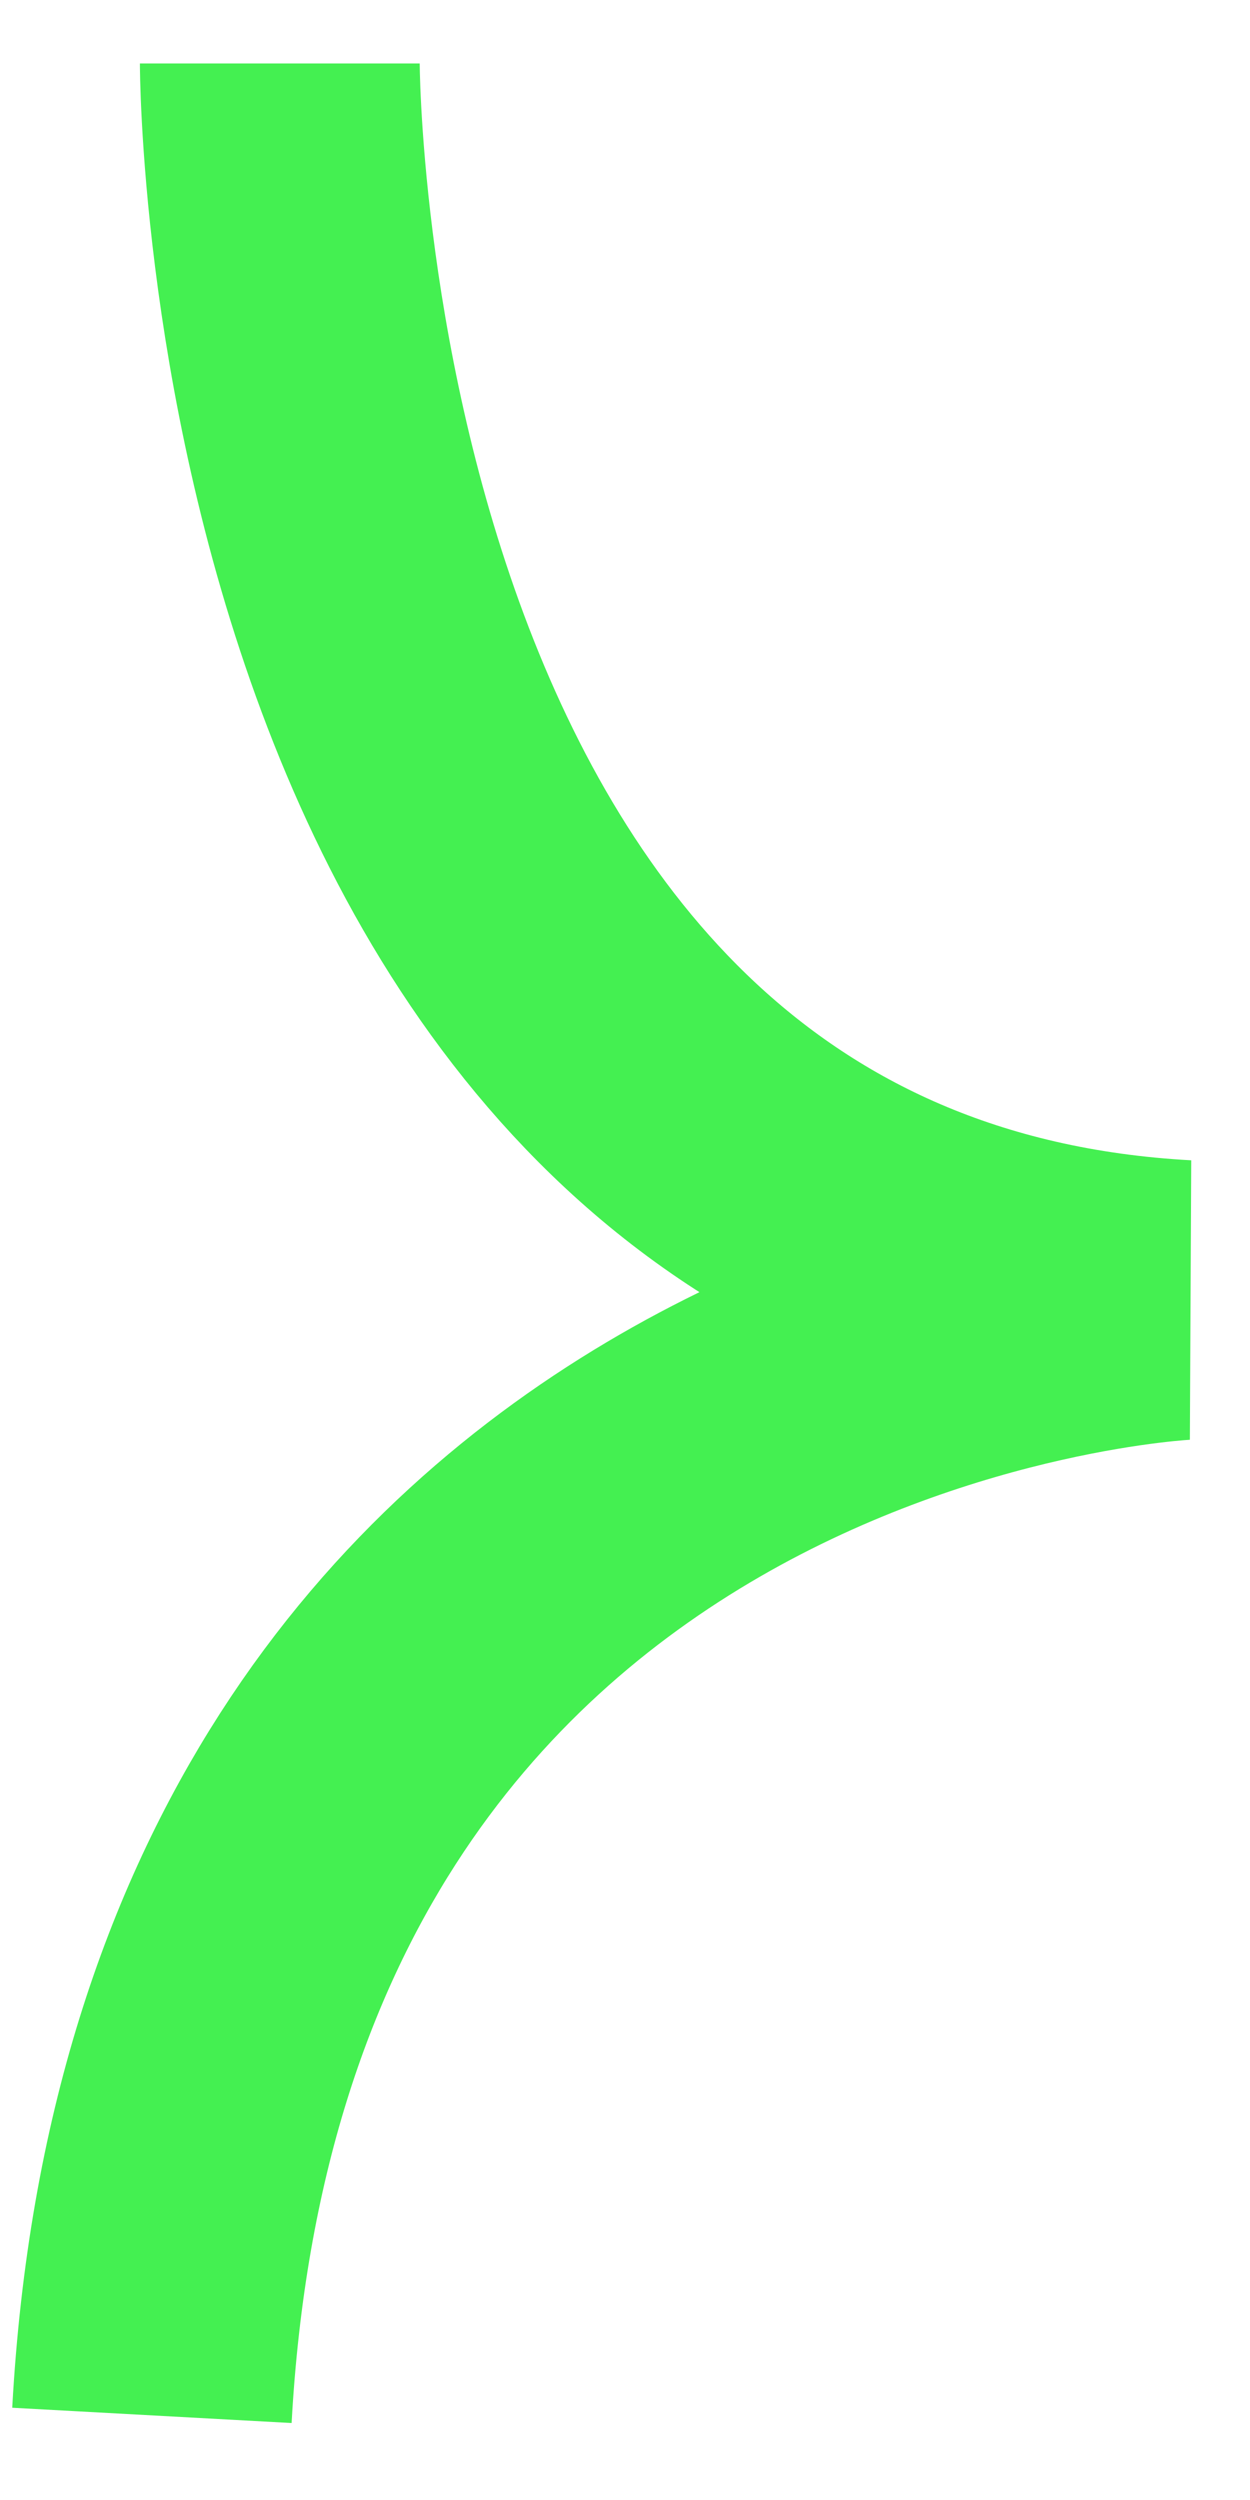 <svg width="13" height="26" viewBox="0 0 13 26" fill="none" xmlns="http://www.w3.org/2000/svg">
<path d="M2.91 0.66C2.91 0.66 2.91 13.01 12.31 13.52C12.31 13.52 2.19 13.97 1.58 25.12" stroke="#44F051" stroke-width="2.91" stroke-miterlimit="10"/>
</svg>

